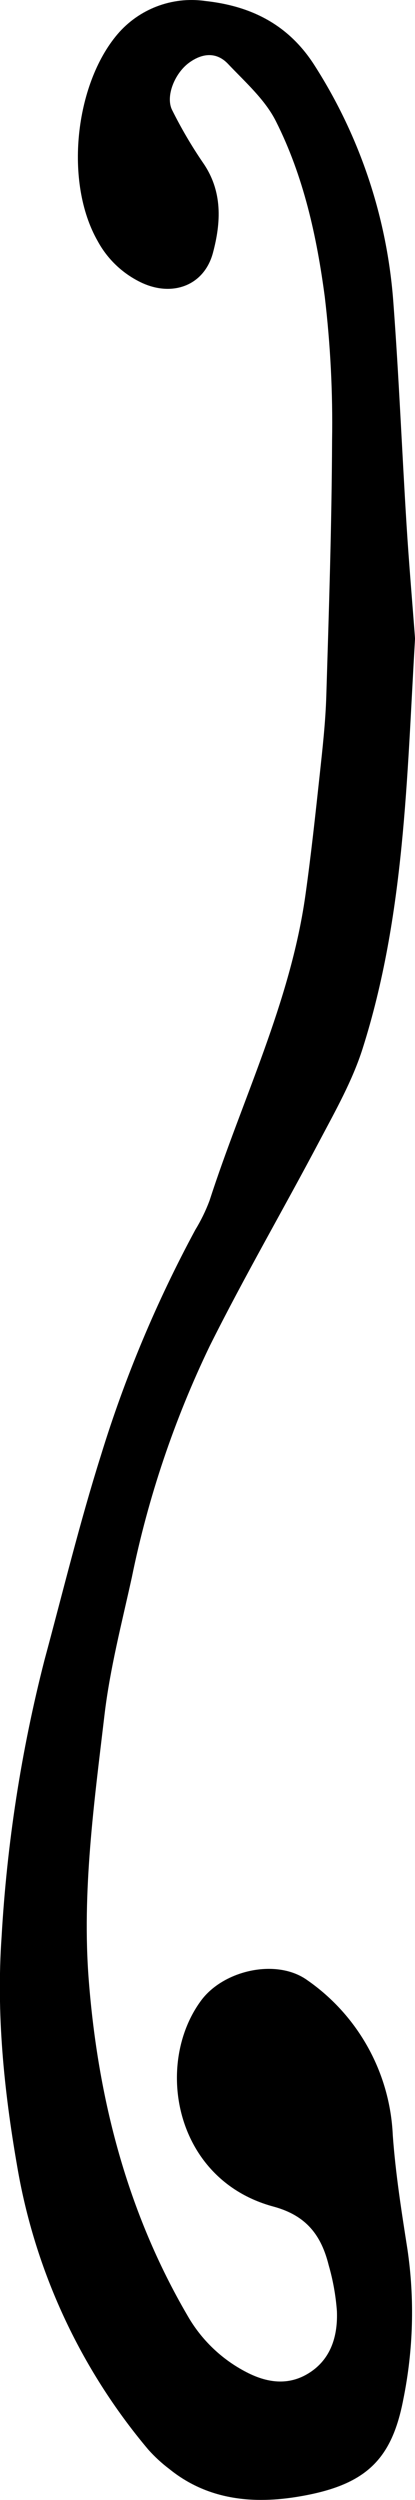 <?xml version="1.0" encoding="UTF-8"?>
<svg id="Layer_1" xmlns="http://www.w3.org/2000/svg" viewBox="0 0 57.55 346.66">
  <path d="M57.55,88.62c-1.13,19.2-1.42,38.39-7.28,56.83-1.4,4.39-3.72,8.52-5.89,12.62-5.04,9.56-10.48,18.91-15.3,28.58-4.91,10.21-8.54,20.98-10.8,32.08-1.39,6.33-3.03,12.65-3.79,19.07-1.44,12.21-3.14,24.49-2.18,36.79,1.28,16.41,5.32,32.16,13.71,46.53,1.91,3.34,4.75,6.06,8.17,7.82,3.1,1.61,6.15,1.86,8.98-.1s3.68-5.11,3.55-8.38c-.16-2.15-.54-4.28-1.14-6.36-1.02-4.11-3.07-6.89-7.67-8.13-13.73-3.72-16.54-19.72-10.03-28.56,3.12-4.24,10.51-5.89,14.75-2.82,7.08,4.93,11.46,12.88,11.84,21.5.38,5.29,1.21,10.55,2.03,15.79,1.02,6.92.82,13.96-.57,20.82-1.61,8.43-5.24,11.91-14.42,13.47-6.32,1.08-12.68.53-18.03-3.81-1.05-.79-2.02-1.69-2.9-2.67-9.48-11.26-15.76-24.86-18.21-39.37-1.83-10.54-2.89-21.12-2.15-31.75.74-12.96,2.73-25.82,5.95-38.39,2.56-9.48,4.88-19.03,7.83-28.39,3.32-10.82,7.71-21.29,13.08-31.25.78-1.28,1.44-2.63,1.97-4.04,4.54-14.06,11.19-27.46,13.29-42.28.79-5.59,1.39-11.21,2-16.83.39-3.63.8-7.27.91-10.92.36-11.8.75-23.6.8-35.41.11-6.64-.23-13.28-1.01-19.88-1.11-8.39-2.94-16.75-6.78-24.37-1.51-3.01-4.26-5.43-6.64-7.95-1.61-1.7-3.59-1.5-5.43-.14-2,1.49-3.26,4.68-2.32,6.54,1.26,2.53,2.69,4.98,4.29,7.32,2.74,3.96,2.49,8.28,1.37,12.48-1.22,4.56-5.64,6.16-9.94,4.12-2.57-1.23-4.68-3.23-6.04-5.74-4.67-8.17-3.15-21.74,2.73-28.68C19.26,1.25,23.84-.51,28.41.13c6.34.68,11.61,3.23,15.26,9.02,6.29,9.86,10.03,21.13,10.88,32.8.77,10.27,1.19,20.57,1.83,30.86.33,5.3.79,10.59,1.18,15.81Z"/>
</svg>